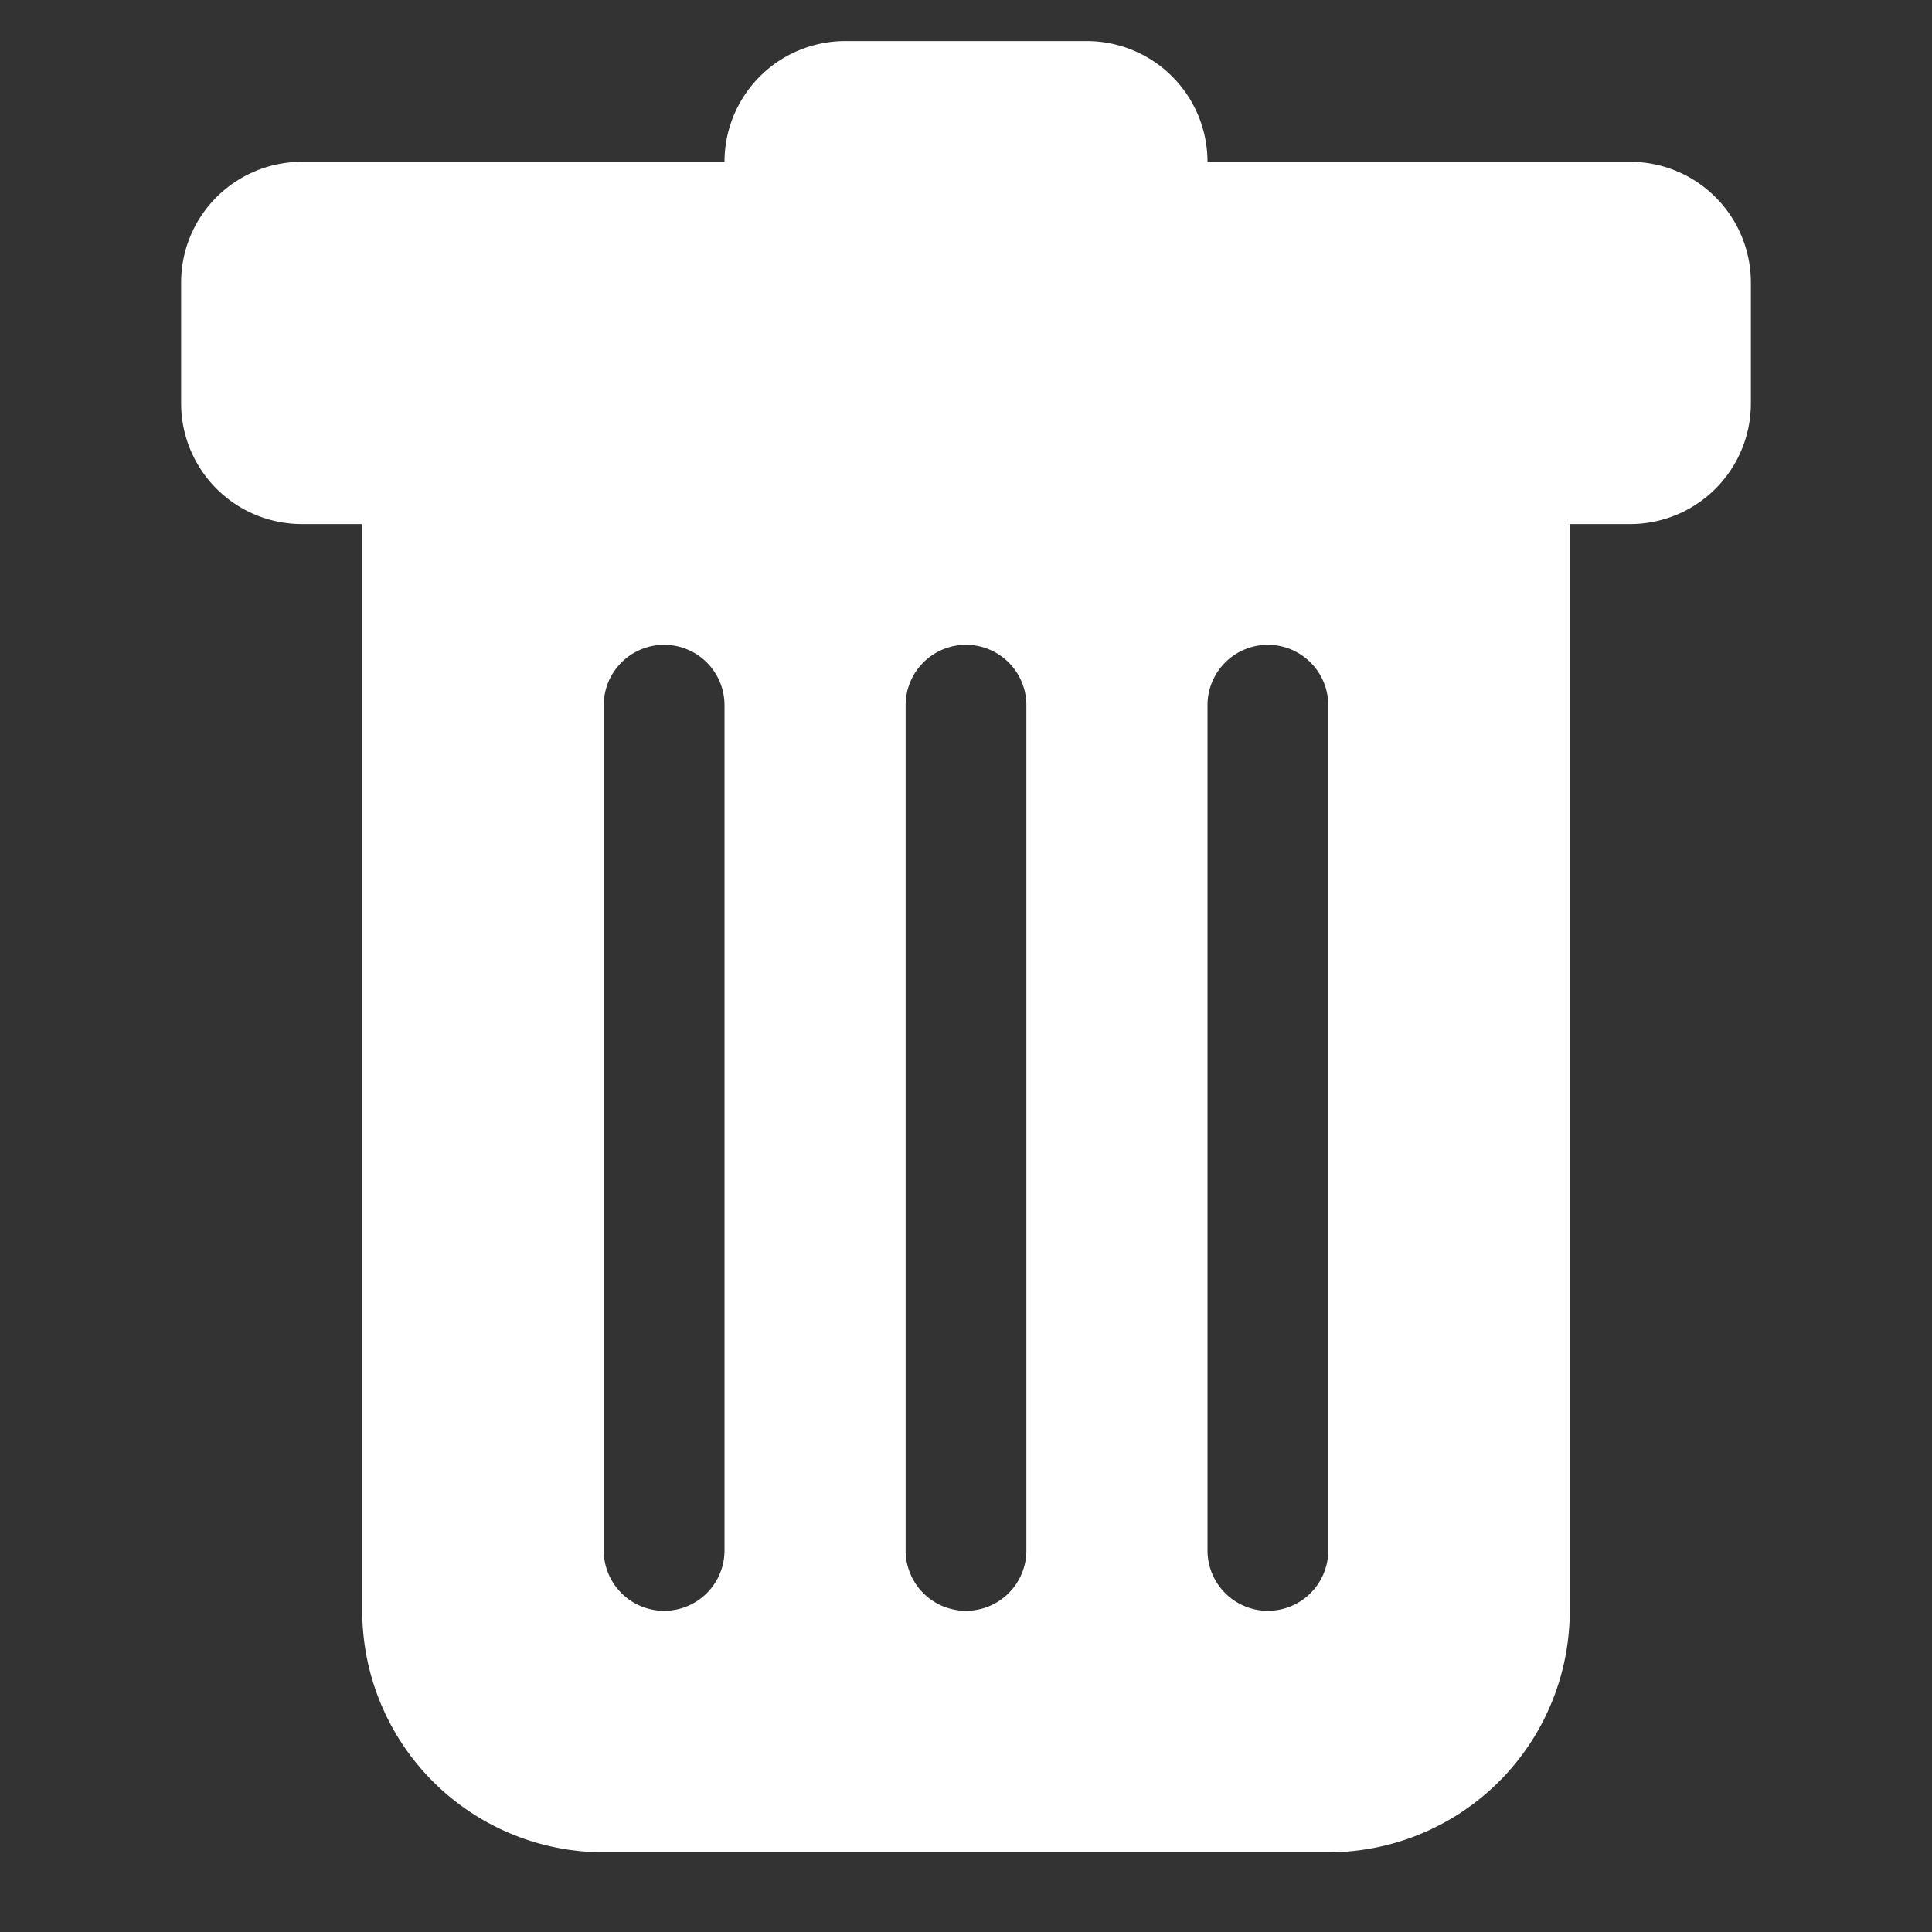 <?xml version="1.0" encoding="UTF-8" standalone="no"?>
<svg
   width="16"
   height="16"
   fill="currentColor"
   class="bi bi-trash-fill"
   viewBox="0 0 16 16"
   version="1.1"
   id="svg4"
   sodipodi:docname="DeleteBtn.svg"
   inkscape:version="1.2.2 (732a01da63, 2022-12-09)"
   xmlns:inkscape="http://www.inkscape.org/namespaces/inkscape"
   xmlns:sodipodi="http://sodipodi.sourceforge.net/DTD/sodipodi-0.dtd"
   xmlns="http://www.w3.org/2000/svg"
   xmlns:svg="http://www.w3.org/2000/svg">
  <rect x="0" y="0" width="16" height="16" fill="#333333" stroke="none"/>
  <defs
     id="defs8" />
  <sodipodi:namedview
     id="namedview6"
     pagecolor="#ffffff"
     bordercolor="#000000"
     borderopacity="0.25"
     inkscape:showpageshadow="2"
     inkscape:pageopacity="0.0"
     inkscape:pagecheckerboard="0"
     inkscape:deskcolor="#d1d1d1"
     showgrid="false"
     inkscape:zoom="35.3125"
     inkscape:cx="5.9185841"
     inkscape:cy="4.5876106"
     inkscape:window-width="1366"
     inkscape:window-height="745"
     inkscape:window-x="-8"
     inkscape:window-y="-8"
     inkscape:window-maximized="1"
     inkscape:current-layer="svg4" />
  <path
     d="m 2.5,1.34 a 1,1 0 0 0 -1,1 v 1 a 1,1 0 0 0 1,1 H 3 v 9 a 2,2 0 0 0 2,2 h 6 a 2,2 0 0 0 2,-2 v -9 h 0.5 a 1,1 0 0 0 1,-1 v -1 a 1,1 0 0 0 -1,-1 H 10 A 1,1 0 0 0 9,0.34 H 7 A 1,1 0 0 0 6,1.34 Z m 3,4 a 0.5,0.5 0 0 1 0.5,0.5 v 7 a 0.5,0.5 0 0 1 -1,0 v -7 a 0.5,0.5 0 0 1 0.5,-0.5 z m 2.5,0 a 0.5,0.5 0 0 1 0.5,0.5 v 7 a 0.5,0.5 0 0 1 -1,0 v -7 a 0.5,0.5 0 0 1 0.5,-0.5 z m 3,0.5 v 7 a 0.5,0.5 0 0 1 -1,0 v -7 a 0.5,0.5 0 0 1 1,0 z"
     id="path2"
     style="fill:#ffffff;fill-opacity:1;stroke:none;stroke-width:0.7;stroke-dasharray:none;stroke-opacity:1" />
</svg>

